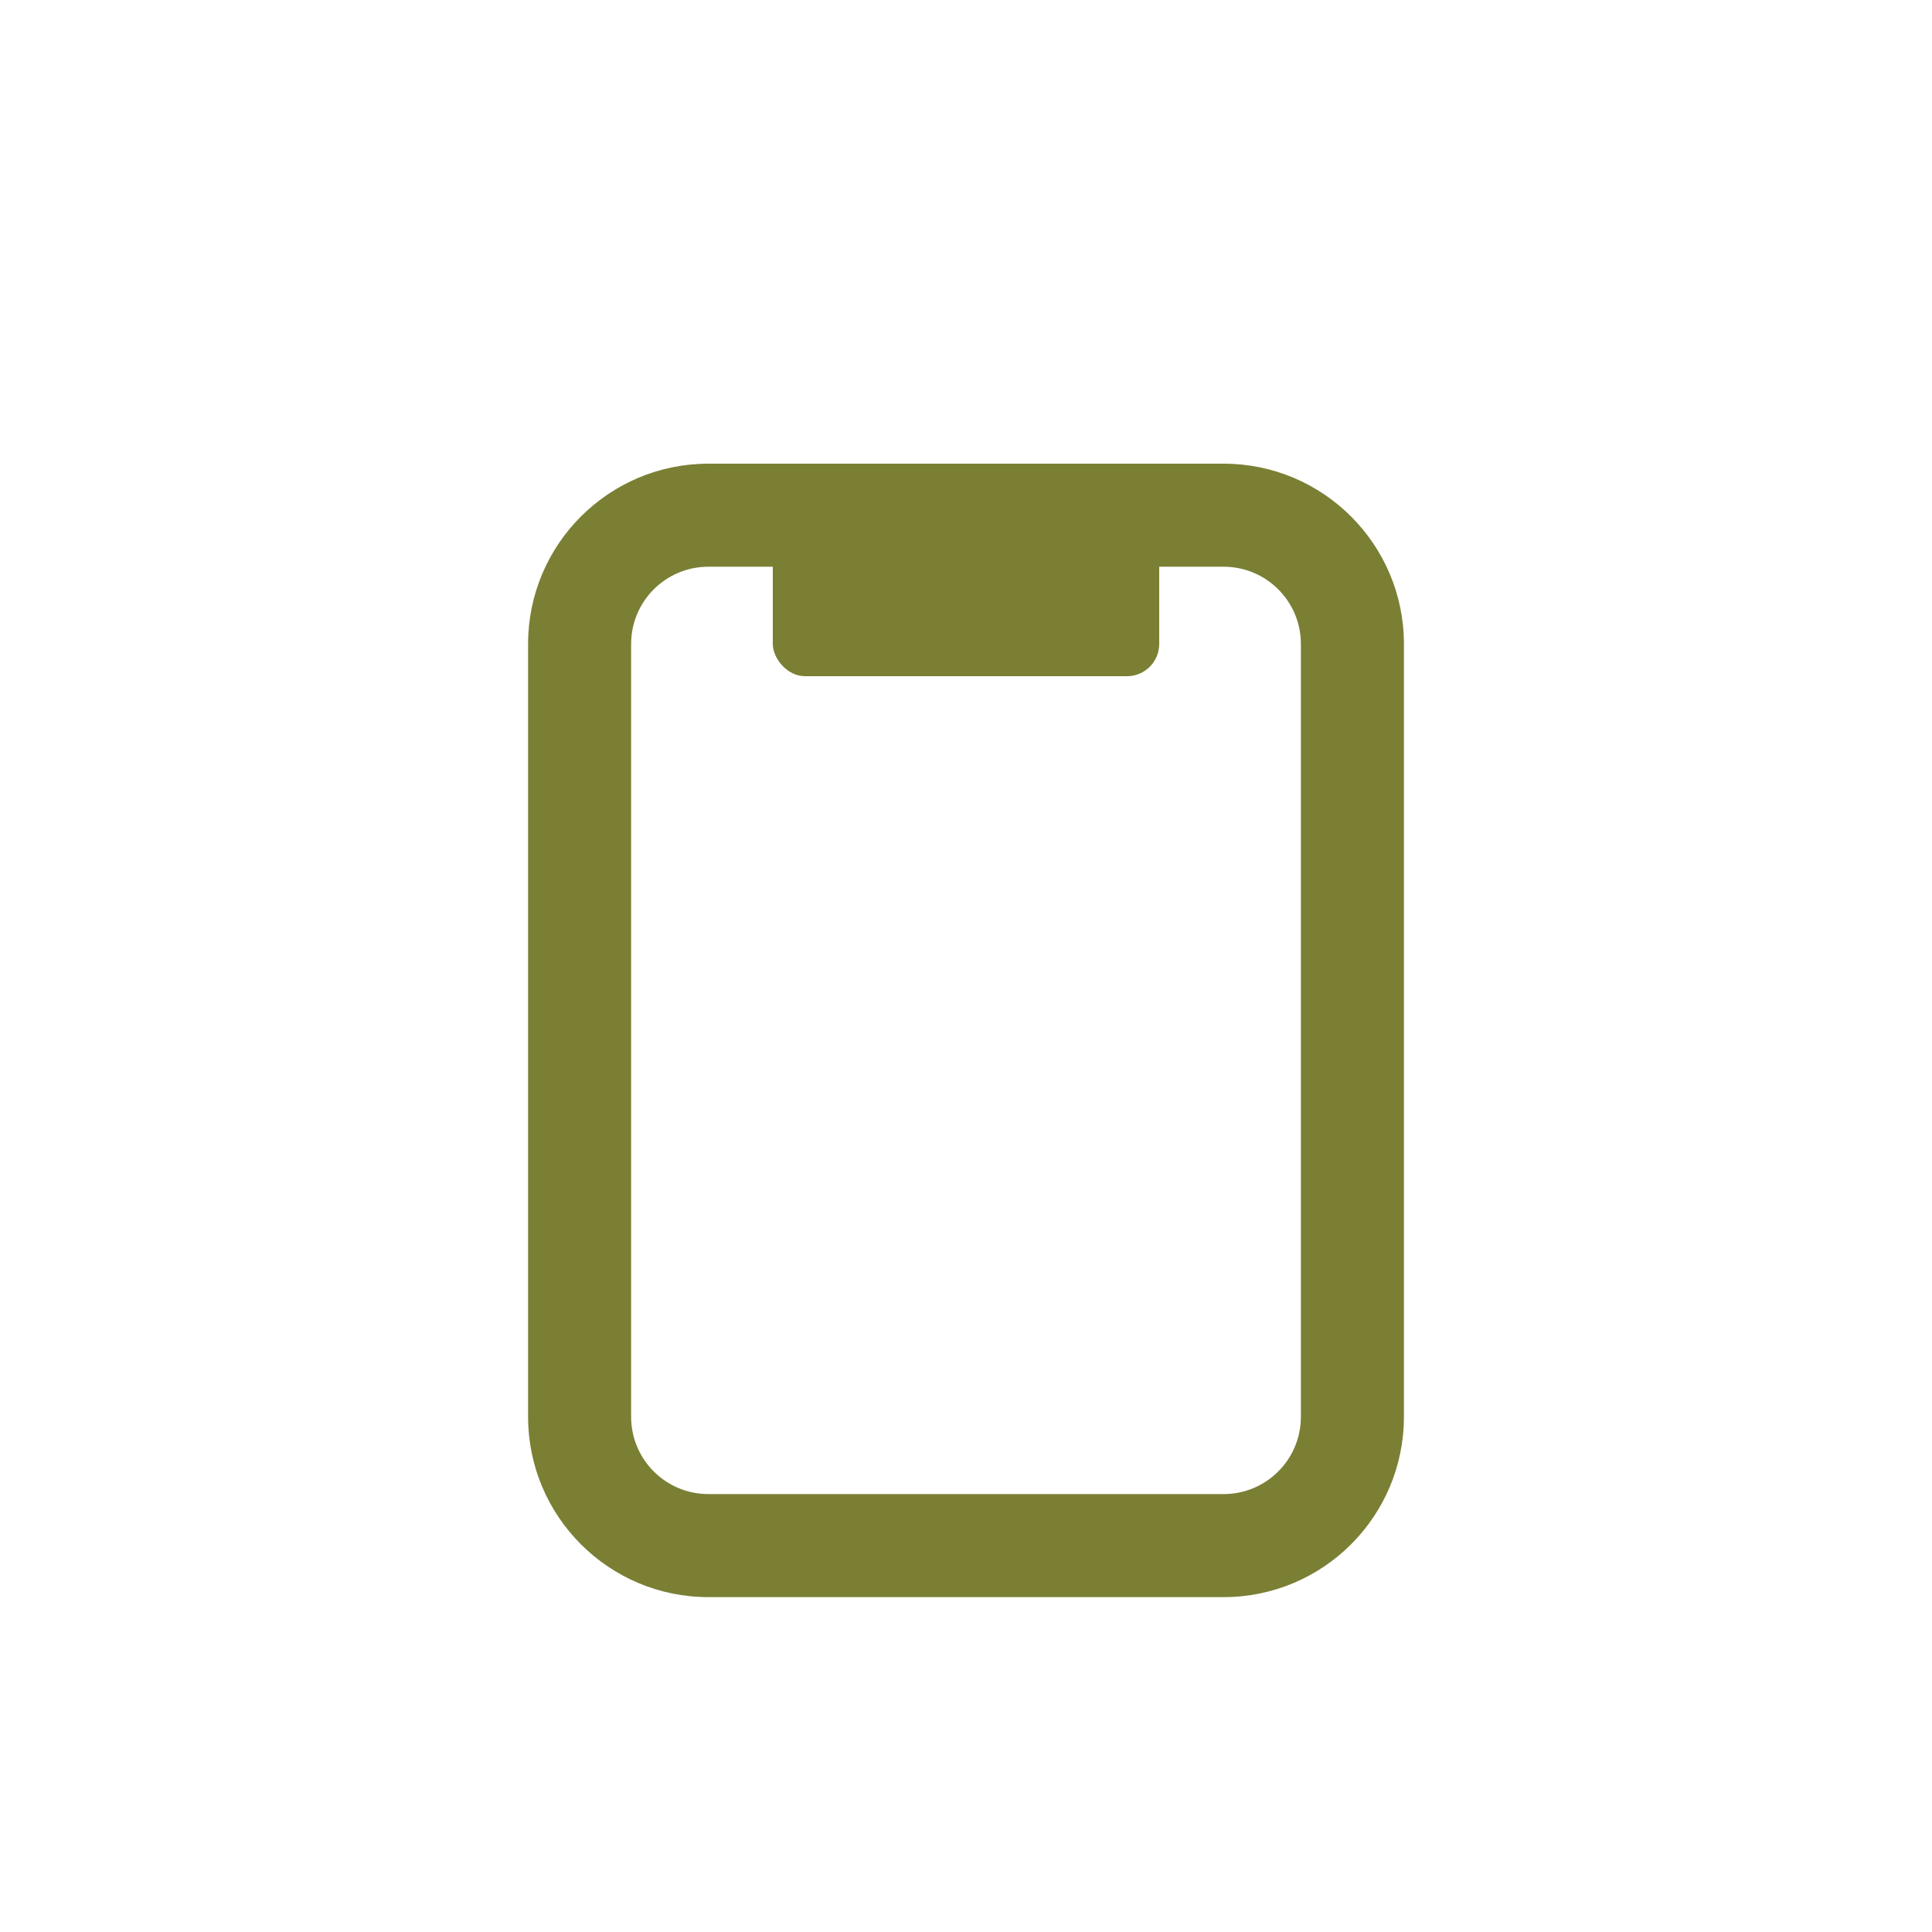 <svg width="30" height="30" viewBox="0 0 30 30" fill="none" xmlns="http://www.w3.org/2000/svg">
<path fill-rule="evenodd" clip-rule="evenodd" d="M11 7.2H19C20.546 7.2 21.8 8.454 21.8 10V22C21.8 23.546 20.546 24.8 19 24.8H11C9.454 24.8 8.2 23.546 8.2 22V10C8.2 8.454 9.454 7.2 11 7.2ZM19 8.8H11C10.337 8.8 9.8 9.337 9.8 10V22C9.8 22.663 10.337 23.2 11 23.2H19C19.663 23.2 20.2 22.663 20.2 22V10C20.2 9.337 19.663 8.8 19 8.8Z" fill="#7A7F34"/>
<rect x="12" y="8" width="6" height="2.5" rx="0.5" fill="#7A7F34"/>
</svg>
